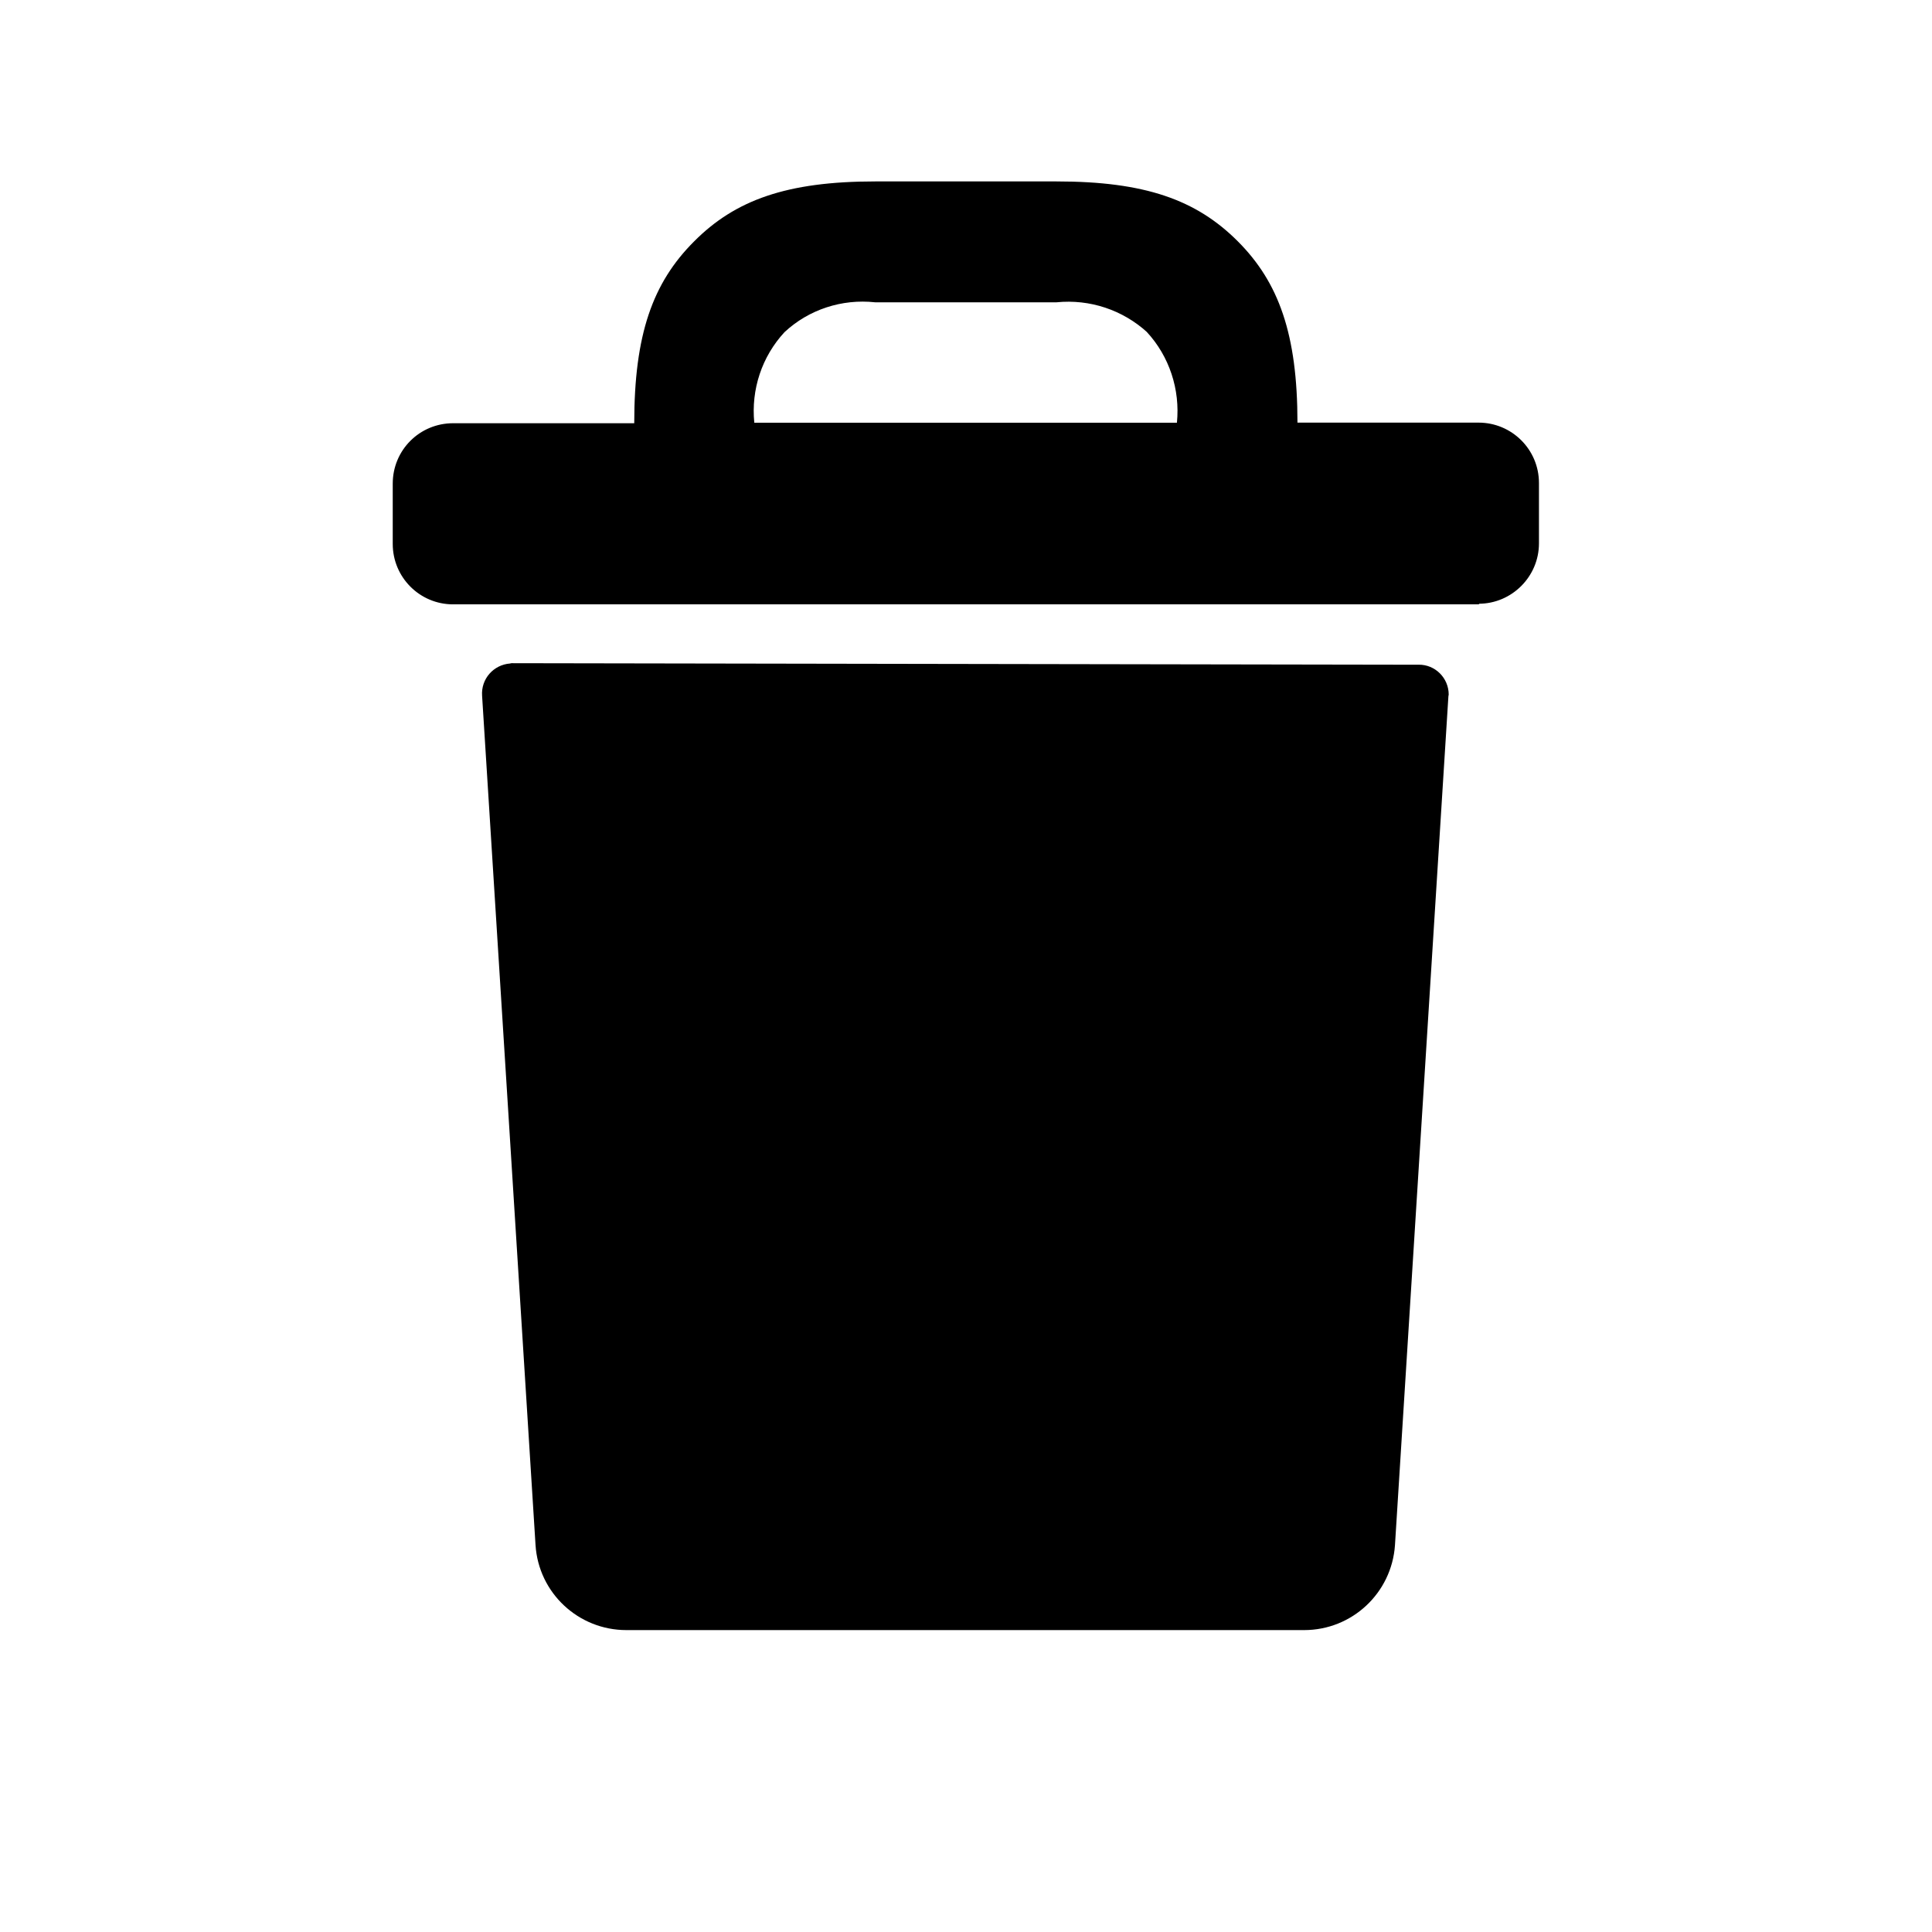 <svg xmlns="http://www.w3.org/2000/svg" viewBox="0 0 64 64">
  <path fill-rule="evenodd" d="M49.01 20.02h-34v0c-1.11 0-2-.9-2-2v-2 0c0-1.11.89-2 2-2h6c0-2.94.61-4.65 1.98-6.02 1.36-1.37 3.07-1.99 6-1.99H35c2.93 0 4.63.61 6 1.98 1.36 1.36 1.98 3.08 1.98 6.01h6v0c1.1 0 2 .89 2 2v2 0c0 1.1-.9 2-2 2Zm-11-9.006v0c-.82-.75-1.91-1.11-3.01-1h-6.01v0c-1.1-.12-2.2.24-3.003.99v0c-.75.81-1.11 1.9-1 3h14v0c.11-1.1-.25-2.2-1-3.01Zm8.98 11.006v-.001c.55-.01 1 .44 1 .99 0 .02-.01.04-.01.06l-1.77 28.12v0c-.11 1.58-1.42 2.81-3.01 2.81H20.75h0c-1.59 0-2.91-1.23-3.01-2.82l-1.77-28.13v0c-.04-.56.38-1.03.93-1.07 .02-.01.04-.01.06-.01Z" />
</svg>